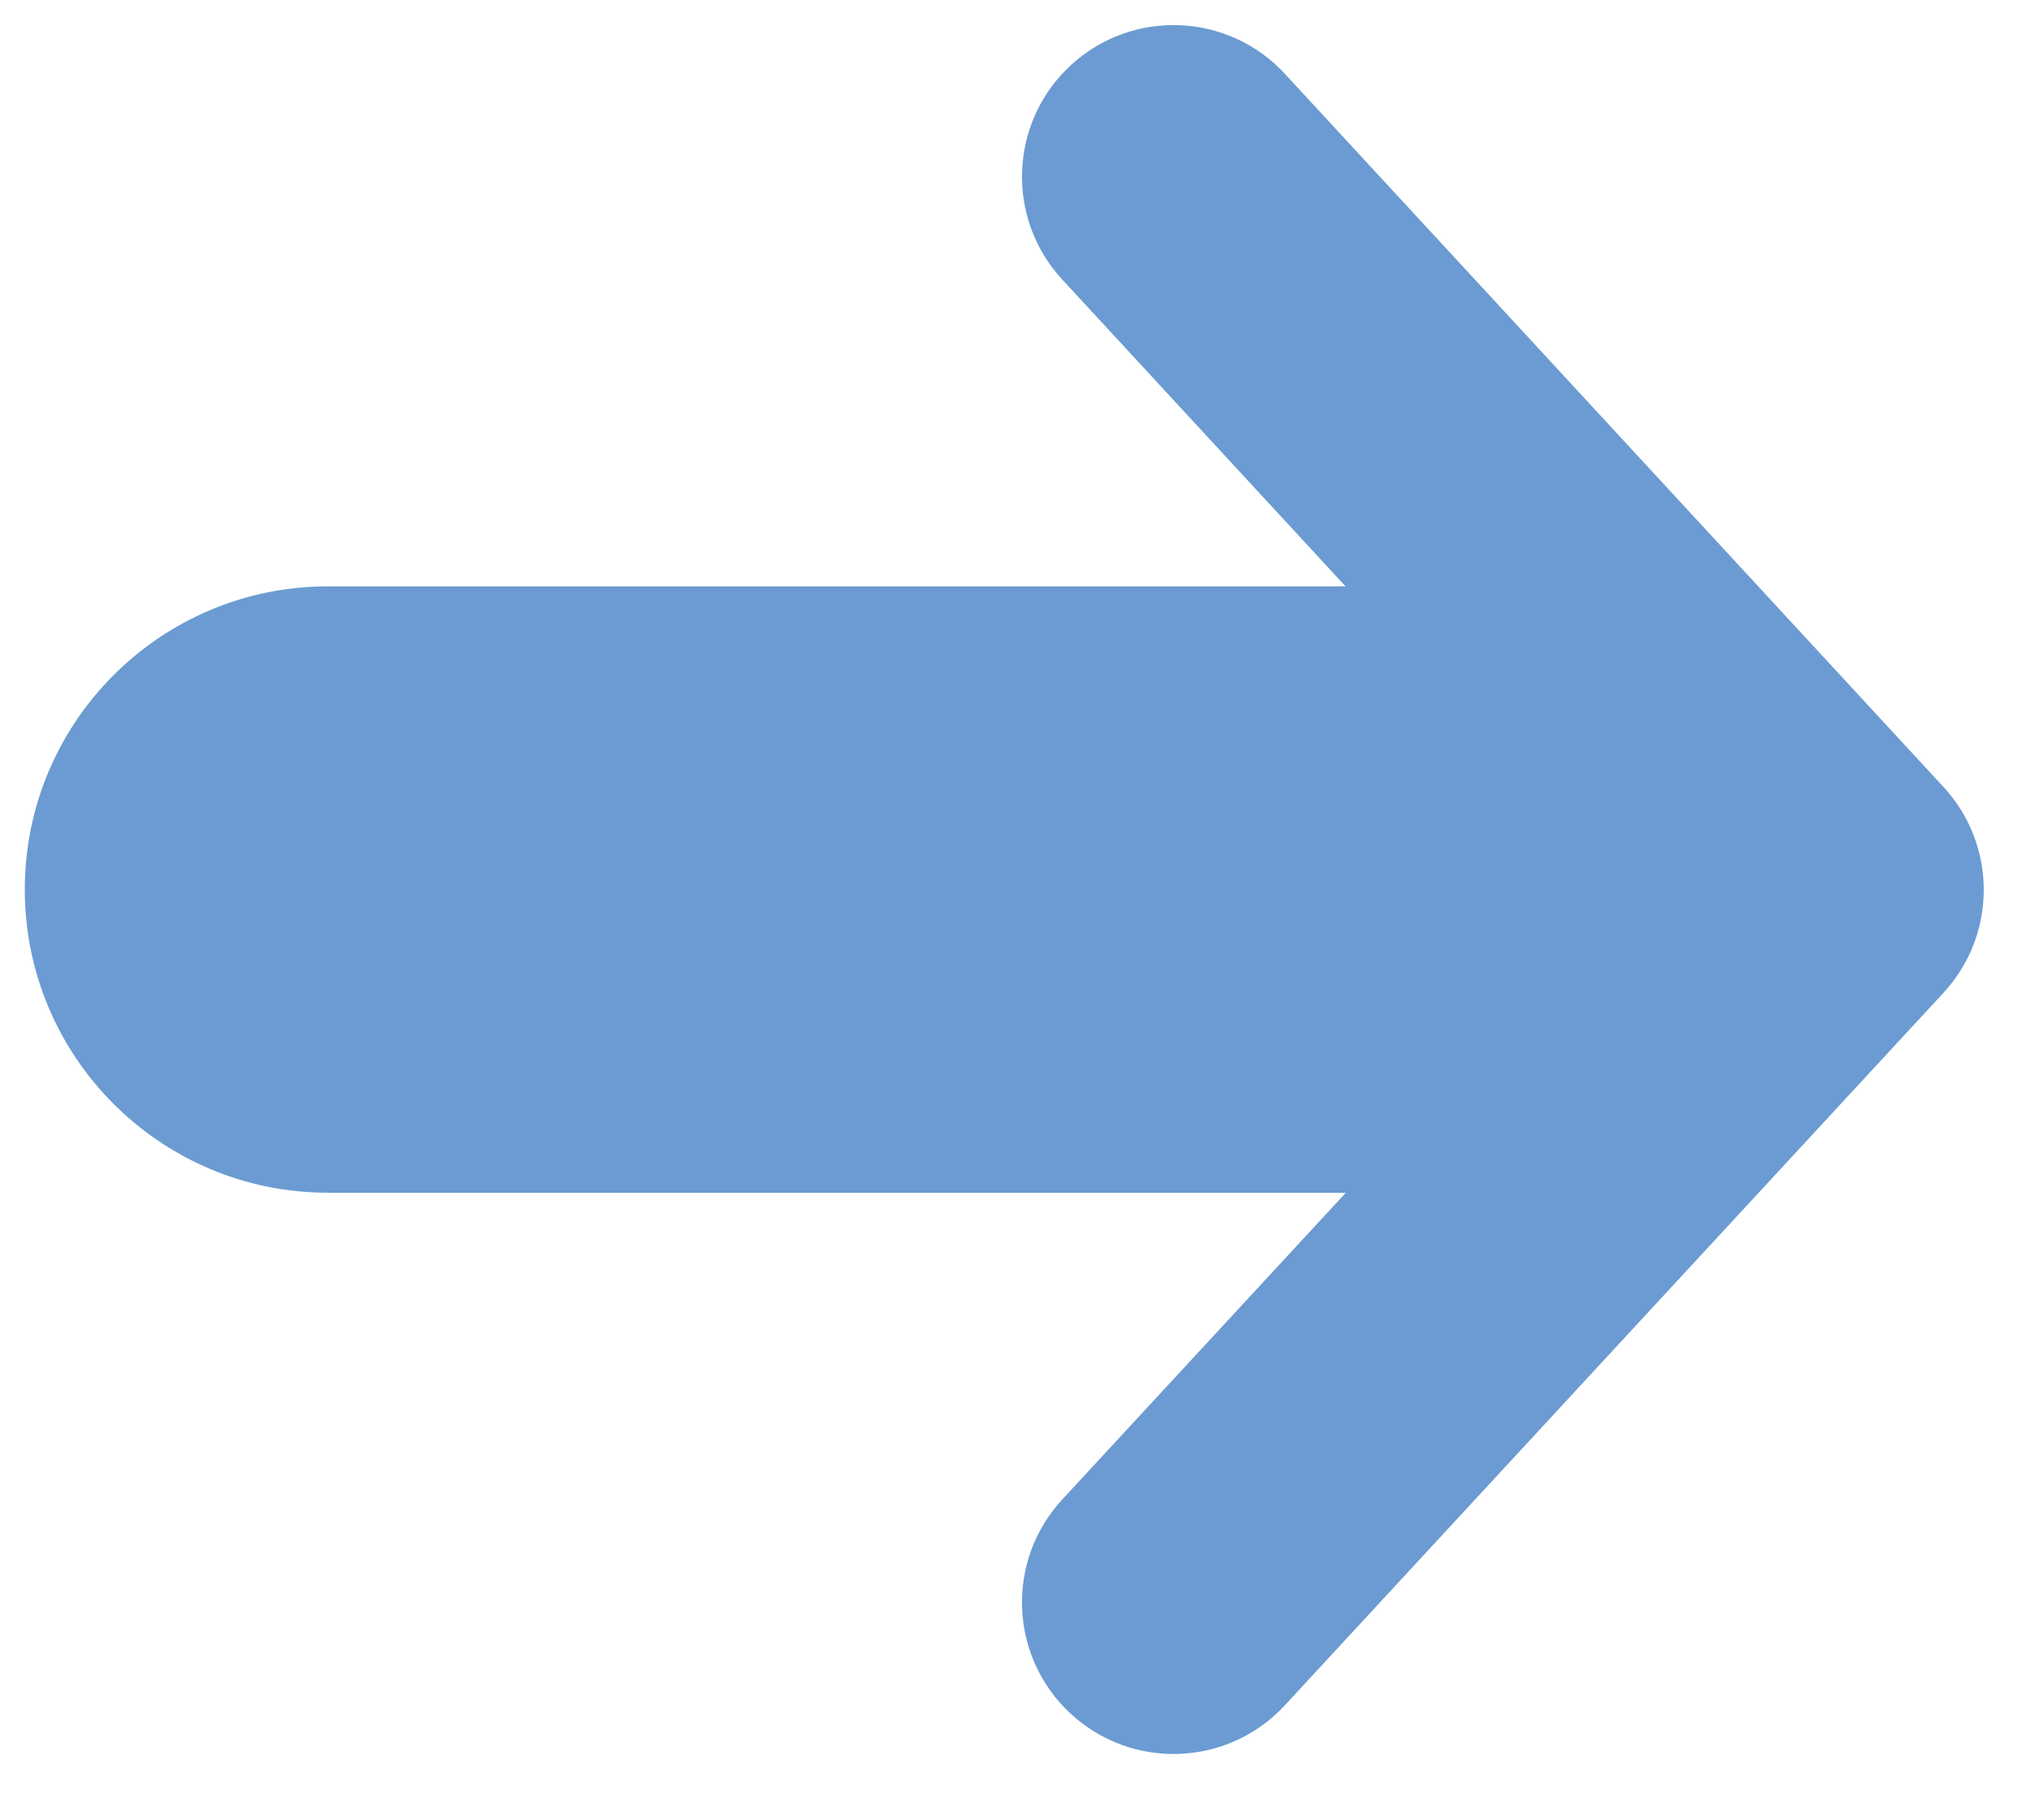 <svg width="48" height="43" viewBox="0 0 48 43" fill="none" xmlns="http://www.w3.org/2000/svg">
<g clip-path="url(#clip0_10423_58082)">
<path fill-rule="evenodd" clip-rule="evenodd" d="M30.367 1.745C29.025 0.291 26.759 0.201 25.305 1.543C23.852 2.886 23.762 5.152 25.104 6.605L31.8 13.856H7.75C3.794 13.856 0.586 17.063 0.586 21.02C0.586 24.977 3.794 28.185 7.75 28.185H31.807L25.105 35.434C23.762 36.886 23.851 39.153 25.304 40.496C26.756 41.839 29.023 41.75 30.366 40.297L45.932 23.46C47.2 22.088 47.201 19.971 45.933 18.598L30.367 1.745Z" fill="#6B9BD2"/>
</g>
<defs>
<clipPath id="clip0_10423_58082">
<rect width="46.972" height="41.553" fill="white" transform="translate(0.133 0.594)"/>
</clipPath>
</defs>
</svg>
